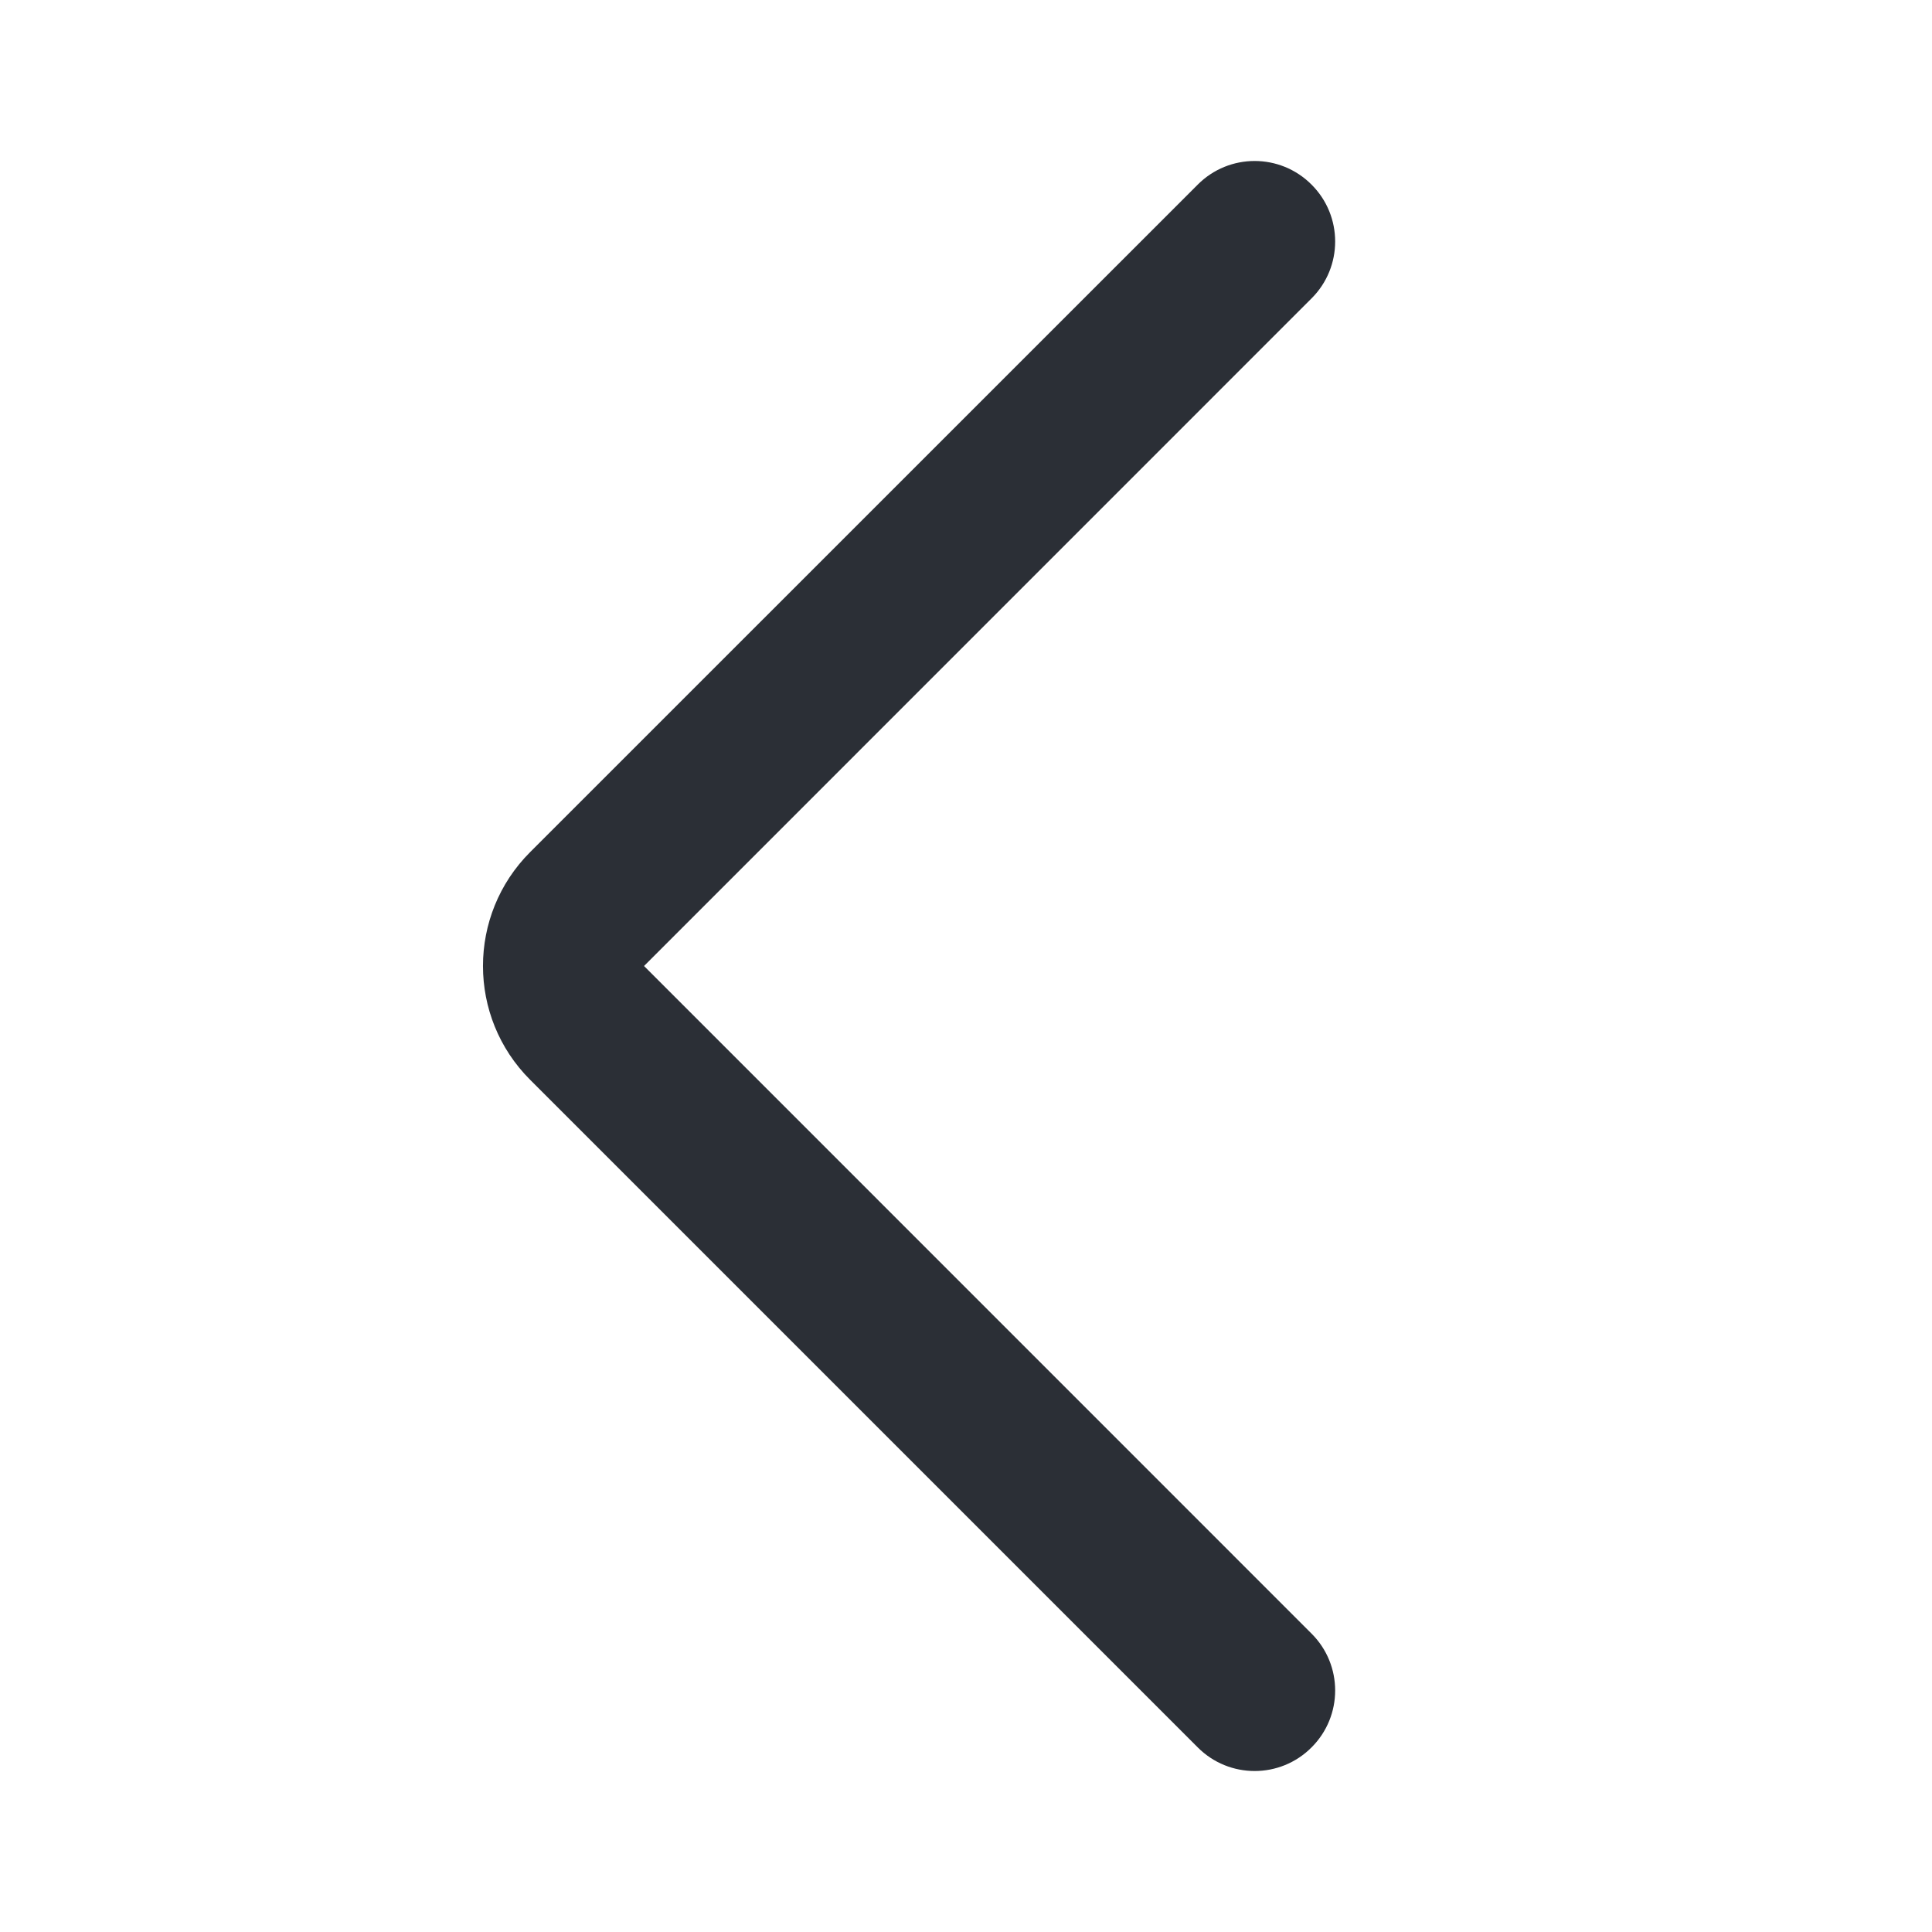 <svg width="20" height="20" viewBox="0 0 20 20" fill="none" xmlns="http://www.w3.org/2000/svg">
<g id="icon_left_outlined">
<path id="Union" d="M13.577 1.911C13.903 2.236 13.903 2.764 13.577 3.089L6.667 10L13.577 16.911C13.903 17.236 13.903 17.764 13.577 18.089C13.252 18.415 12.724 18.415 12.399 18.089L5.488 11.178C4.837 10.528 4.837 9.472 5.488 8.821L12.399 1.911C12.724 1.585 13.252 1.585 13.577 1.911Z" fill="#2B2F36"/>
</g>
</svg>
